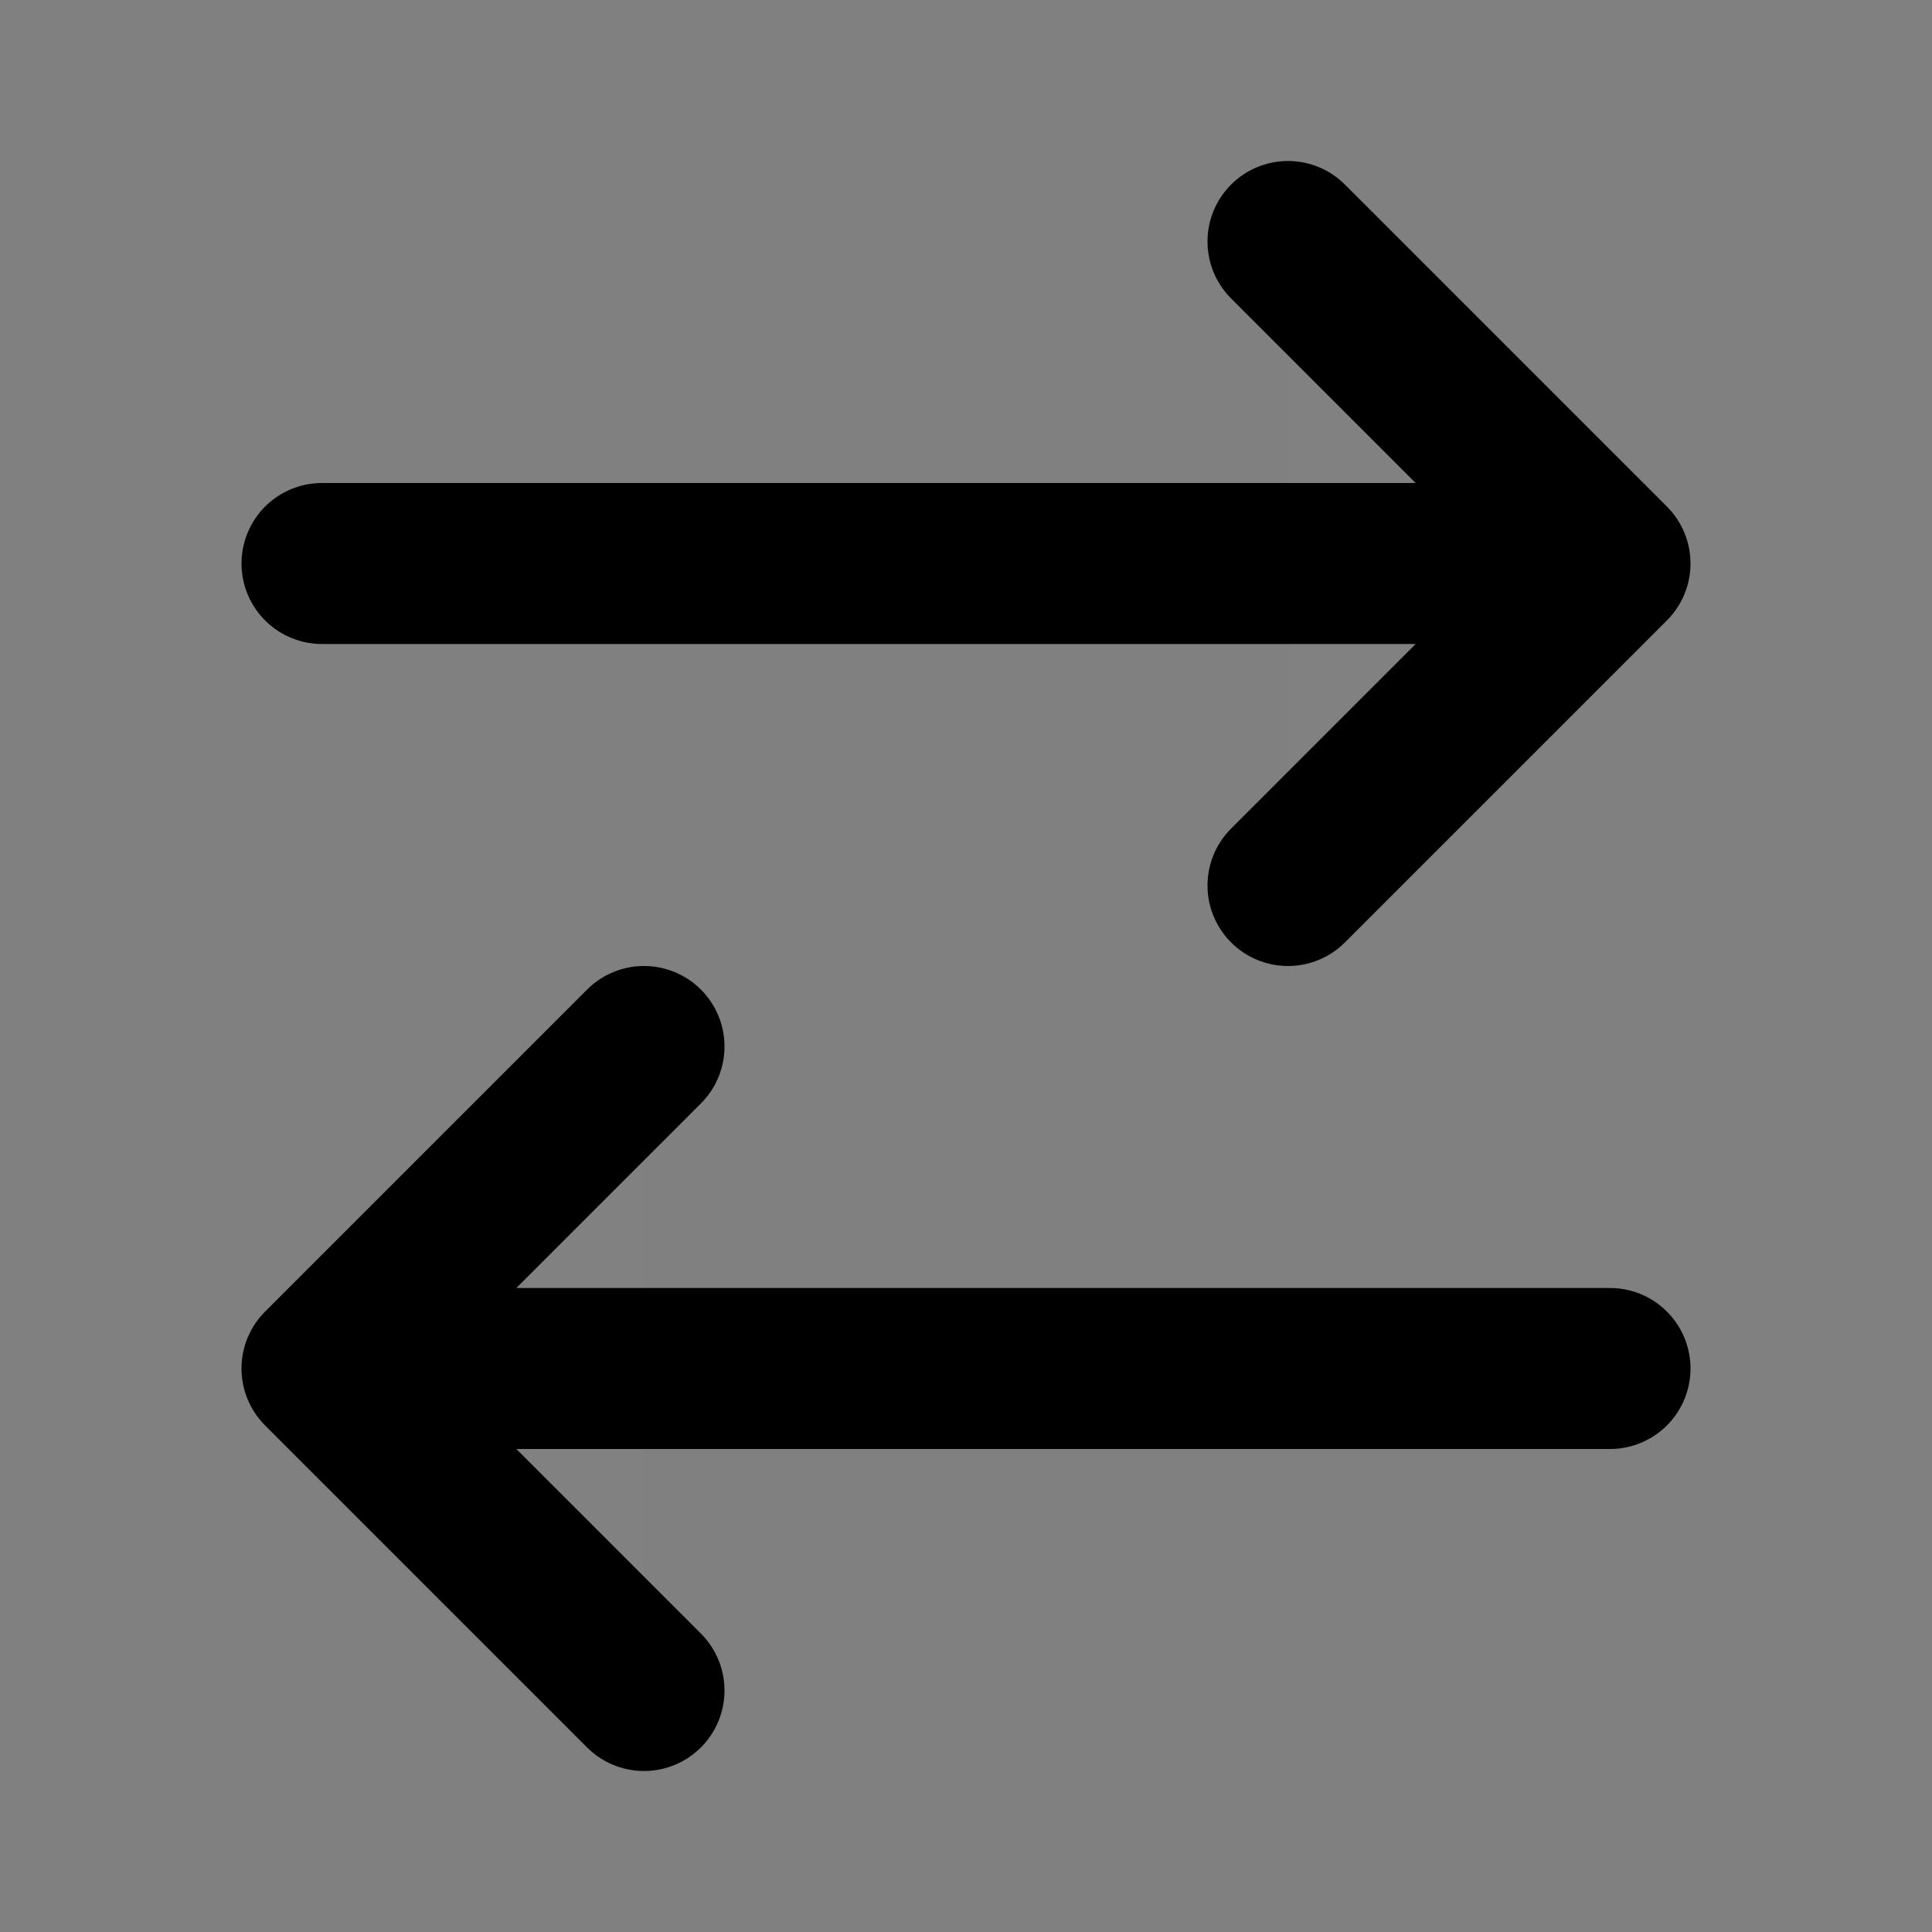 <svg width="24" height="24" viewBox="0 0 24 24" fill="none" xmlns="http://www.w3.org/2000/svg">
<rect x="0" y="0" width="24" height="24" fill="#808080" stroke="none"/>
<path d="M8 13L4 17L8 21" fill="white" fill-opacity="0.01"/>
<path d="M16 3L20 7L16 11" fill="white" fill-opacity="0.01"/>
<path d="M20 17H4M4 17L8 13M4 17L8 21M4 7H20M20 7L16 3M20 7L16 11" stroke="current" stroke-width="2" stroke-linecap="round" stroke-linejoin="round"/>
</svg>
